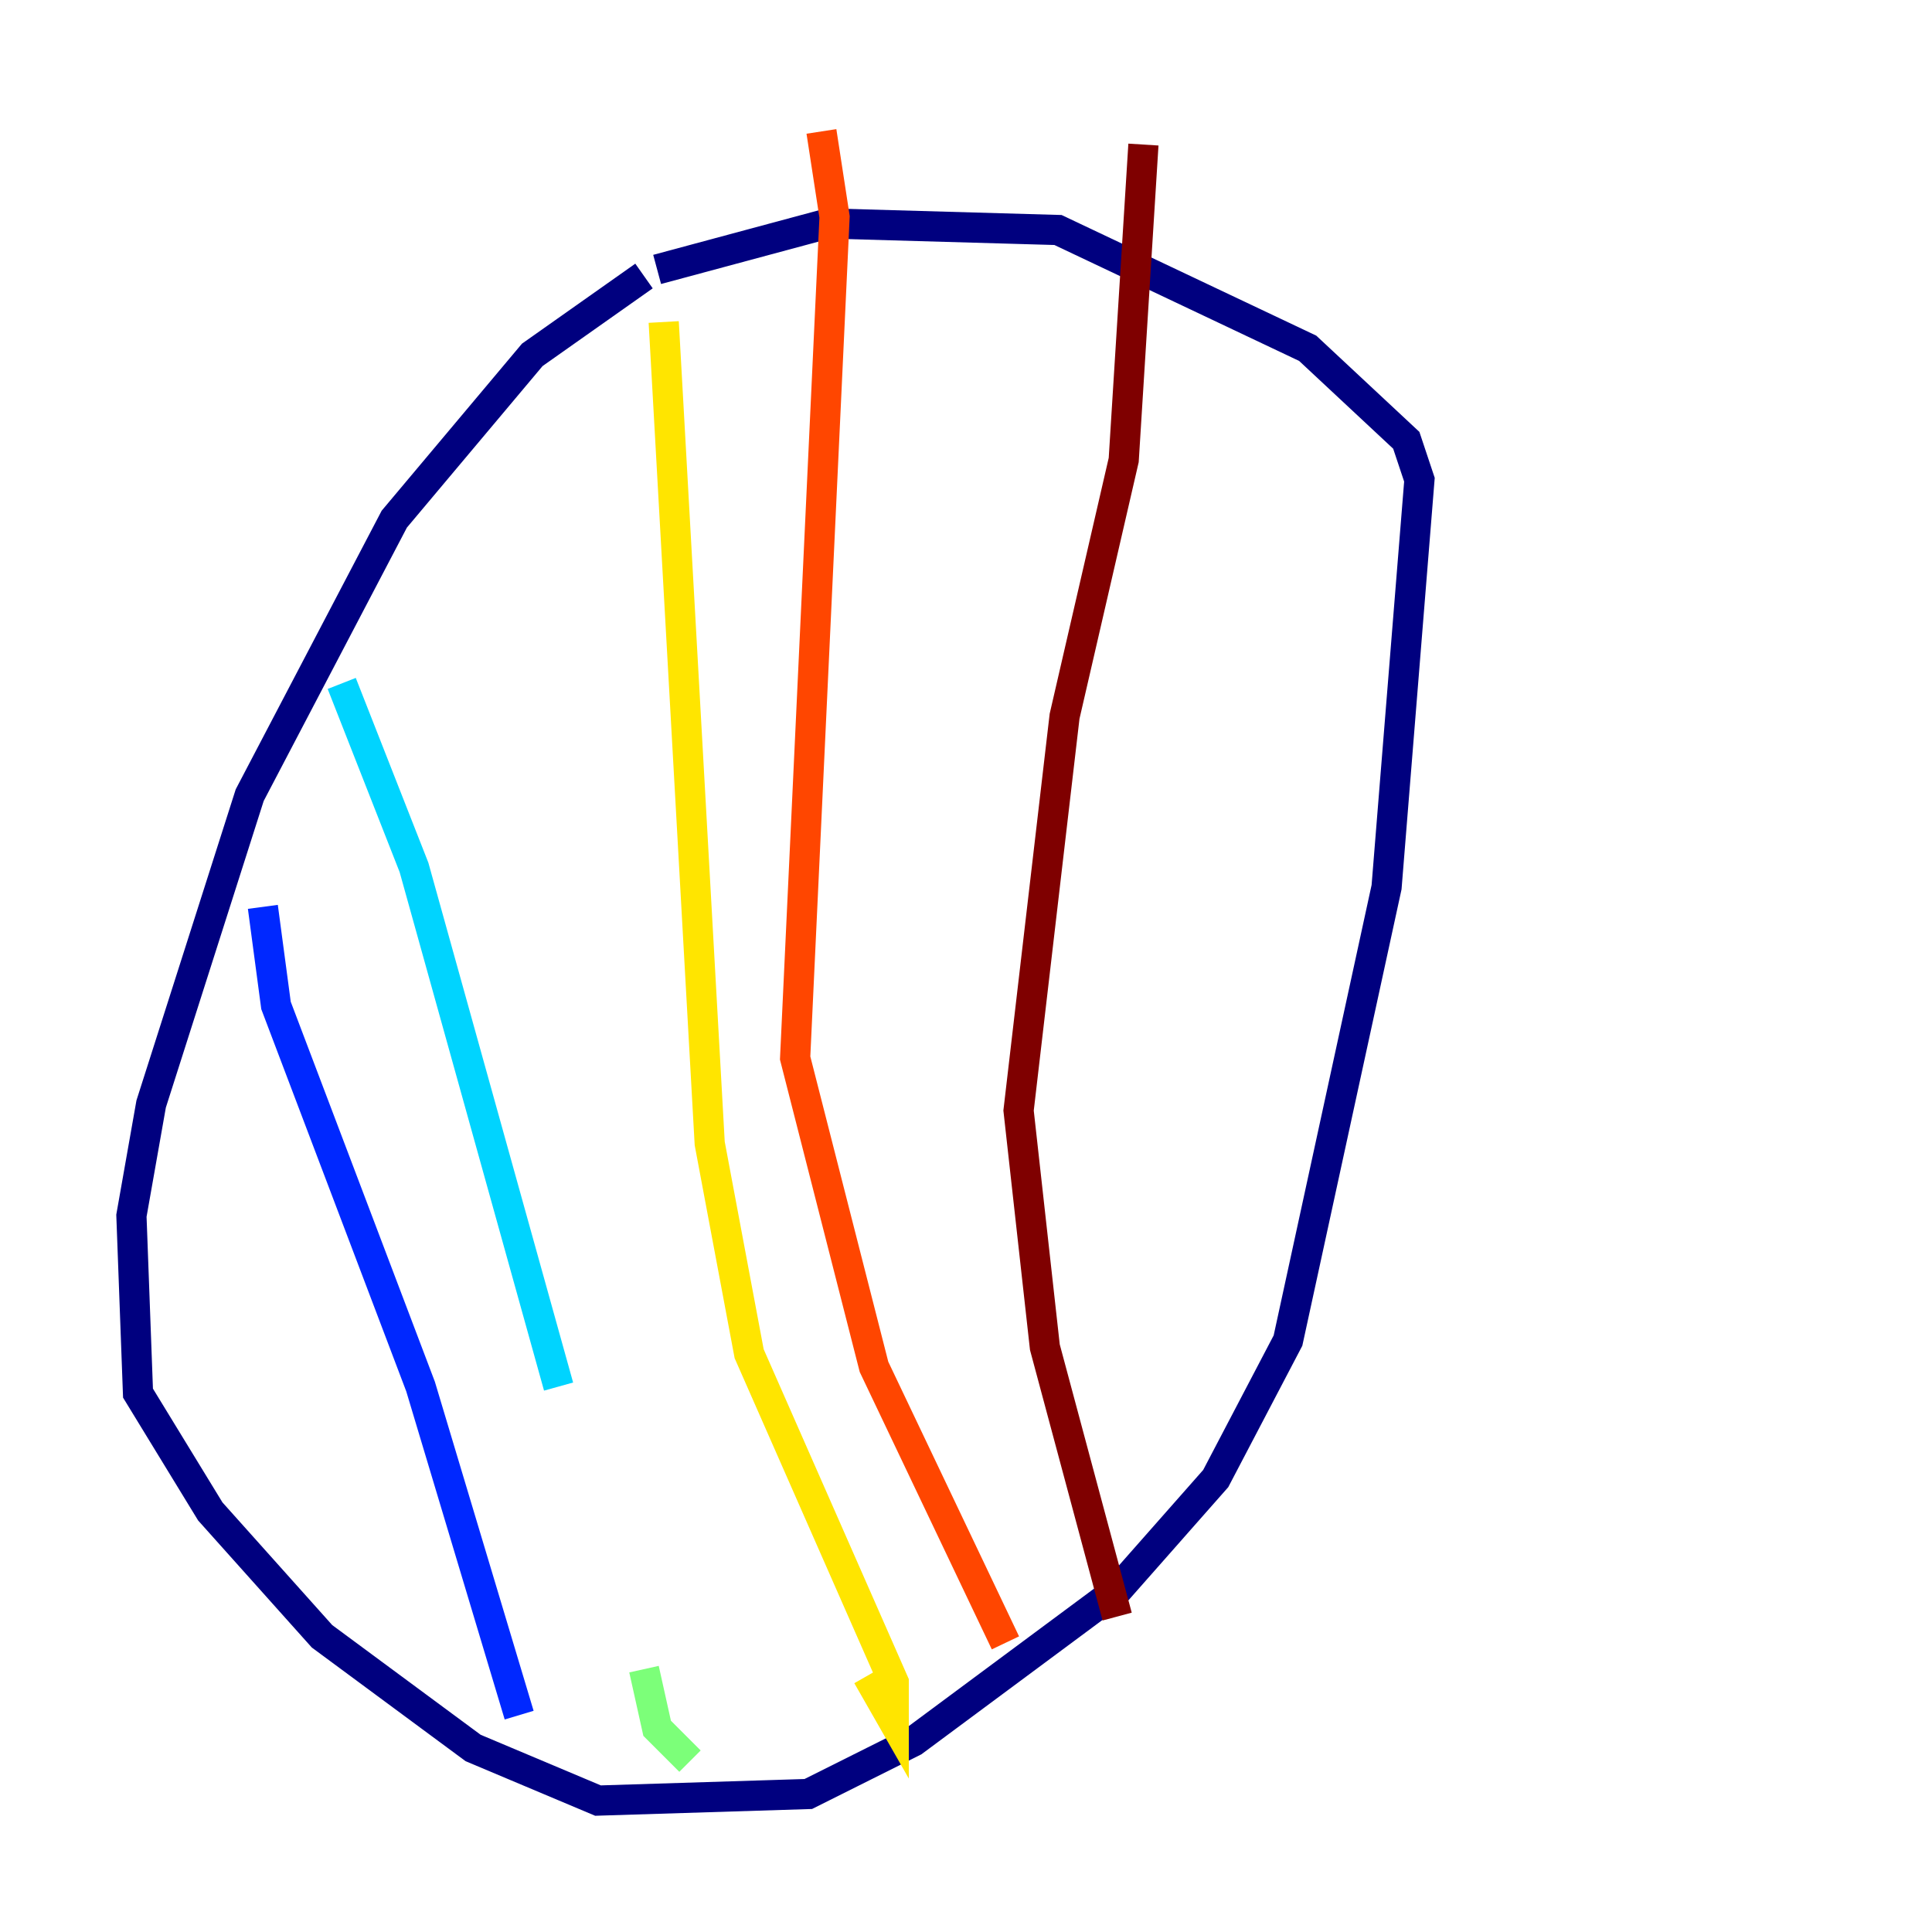 <?xml version="1.0" encoding="utf-8" ?>
<svg baseProfile="tiny" height="128" version="1.2" viewBox="0,0,128,128" width="128" xmlns="http://www.w3.org/2000/svg" xmlns:ev="http://www.w3.org/2001/xml-events" xmlns:xlink="http://www.w3.org/1999/xlink"><defs /><polyline fill="none" points="42.667,18.286 35.265,23.51 26.122,34.395 16.544,52.68 10.014,73.143 8.707,80.544 9.143,92.299 13.932,100.136 21.333,108.408 31.347,115.809 39.619,119.293 53.551,118.857 60.517,115.374 74.014,105.361 80.544,97.959 85.333,88.816 91.864,58.776 94.041,31.782 93.17,29.17 86.639,23.075 70.095,15.238 54.857,14.803 43.537,17.85" stroke="#00007f" stroke-width="2" /><polyline fill="none" points="17.415,60.082 18.286,66.612 27.864,91.864 34.395,113.633" stroke="#0028ff" stroke-width="2" /><polyline fill="none" points="22.64,45.279 27.429,57.469 37.007,91.864" stroke="#00d4ff" stroke-width="2" /><polyline fill="none" points="42.667,110.585 43.537,114.503 45.714,116.68" stroke="#7cff79" stroke-width="2" /><polyline fill="none" points="43.973,21.333 47.02,75.755 49.633,89.687 59.211,111.456 59.211,114.068 57.469,111.02" stroke="#ffe500" stroke-width="2" /><polyline fill="none" points="54.422,8.707 55.292,14.367 52.68,70.095 57.905,90.558 66.612,108.844" stroke="#ff4600" stroke-width="2" /><polyline fill="none" points="75.755,9.578 74.449,30.476 70.531,47.456 67.483,73.578 69.225,89.252 74.014,107.102" stroke="#7f0000" stroke-width="2" /></svg>
